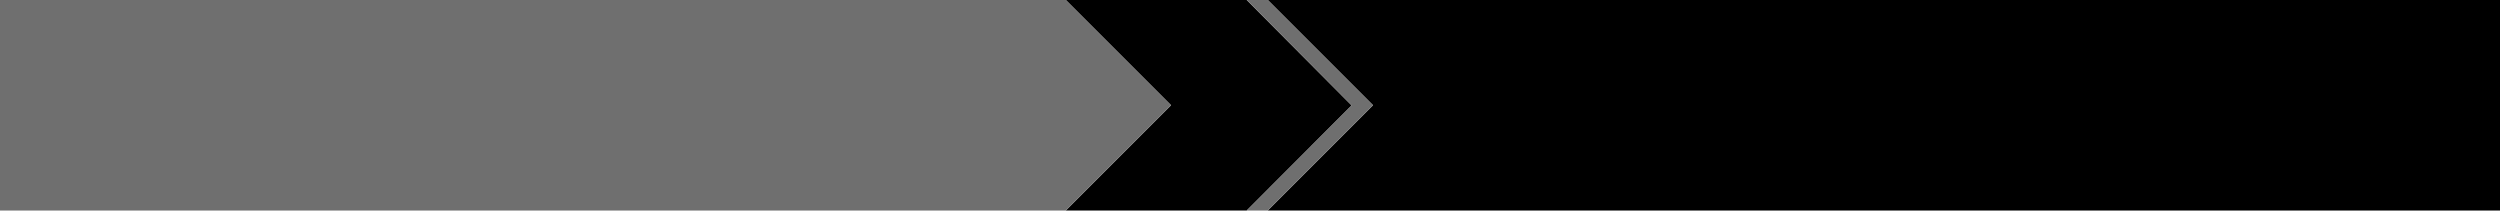 <?xml version="1.0" encoding="UTF-8" standalone="no"?>
<svg xmlns:xlink="http://www.w3.org/1999/xlink" height="64.0px" width="760.0px" xmlns="http://www.w3.org/2000/svg">
  <g transform="matrix(1.0, 0.0, 0.0, 1.0, 0.0, 0.0)">
    <path d="M385.4 0.0 L760.0 0.0 760.0 64.0 385.4 64.0 417.4 32.0 385.4 0.0 M379.0 64.0 L324.0 64.0 355.0 33.0 356.0 32.0 355.0 31.0 324.0 0.0 379.0 0.0 410.9 32.05 379.0 64.0" fill="#000000" fill-rule="evenodd" stroke="none"/>
    <path d="M385.4 64.0 L379.0 64.0 410.9 32.05 379.0 0.0 385.4 0.0 417.4 32.0 385.4 64.0 M324.0 64.0 L0.0 64.0 0.0 0.0 324.0 0.0 355.0 31.0 356.0 32.0 355.0 33.0 324.0 64.0" fill="#6f6f6f" fill-rule="evenodd" stroke="none"/>
  </g>
</svg>
